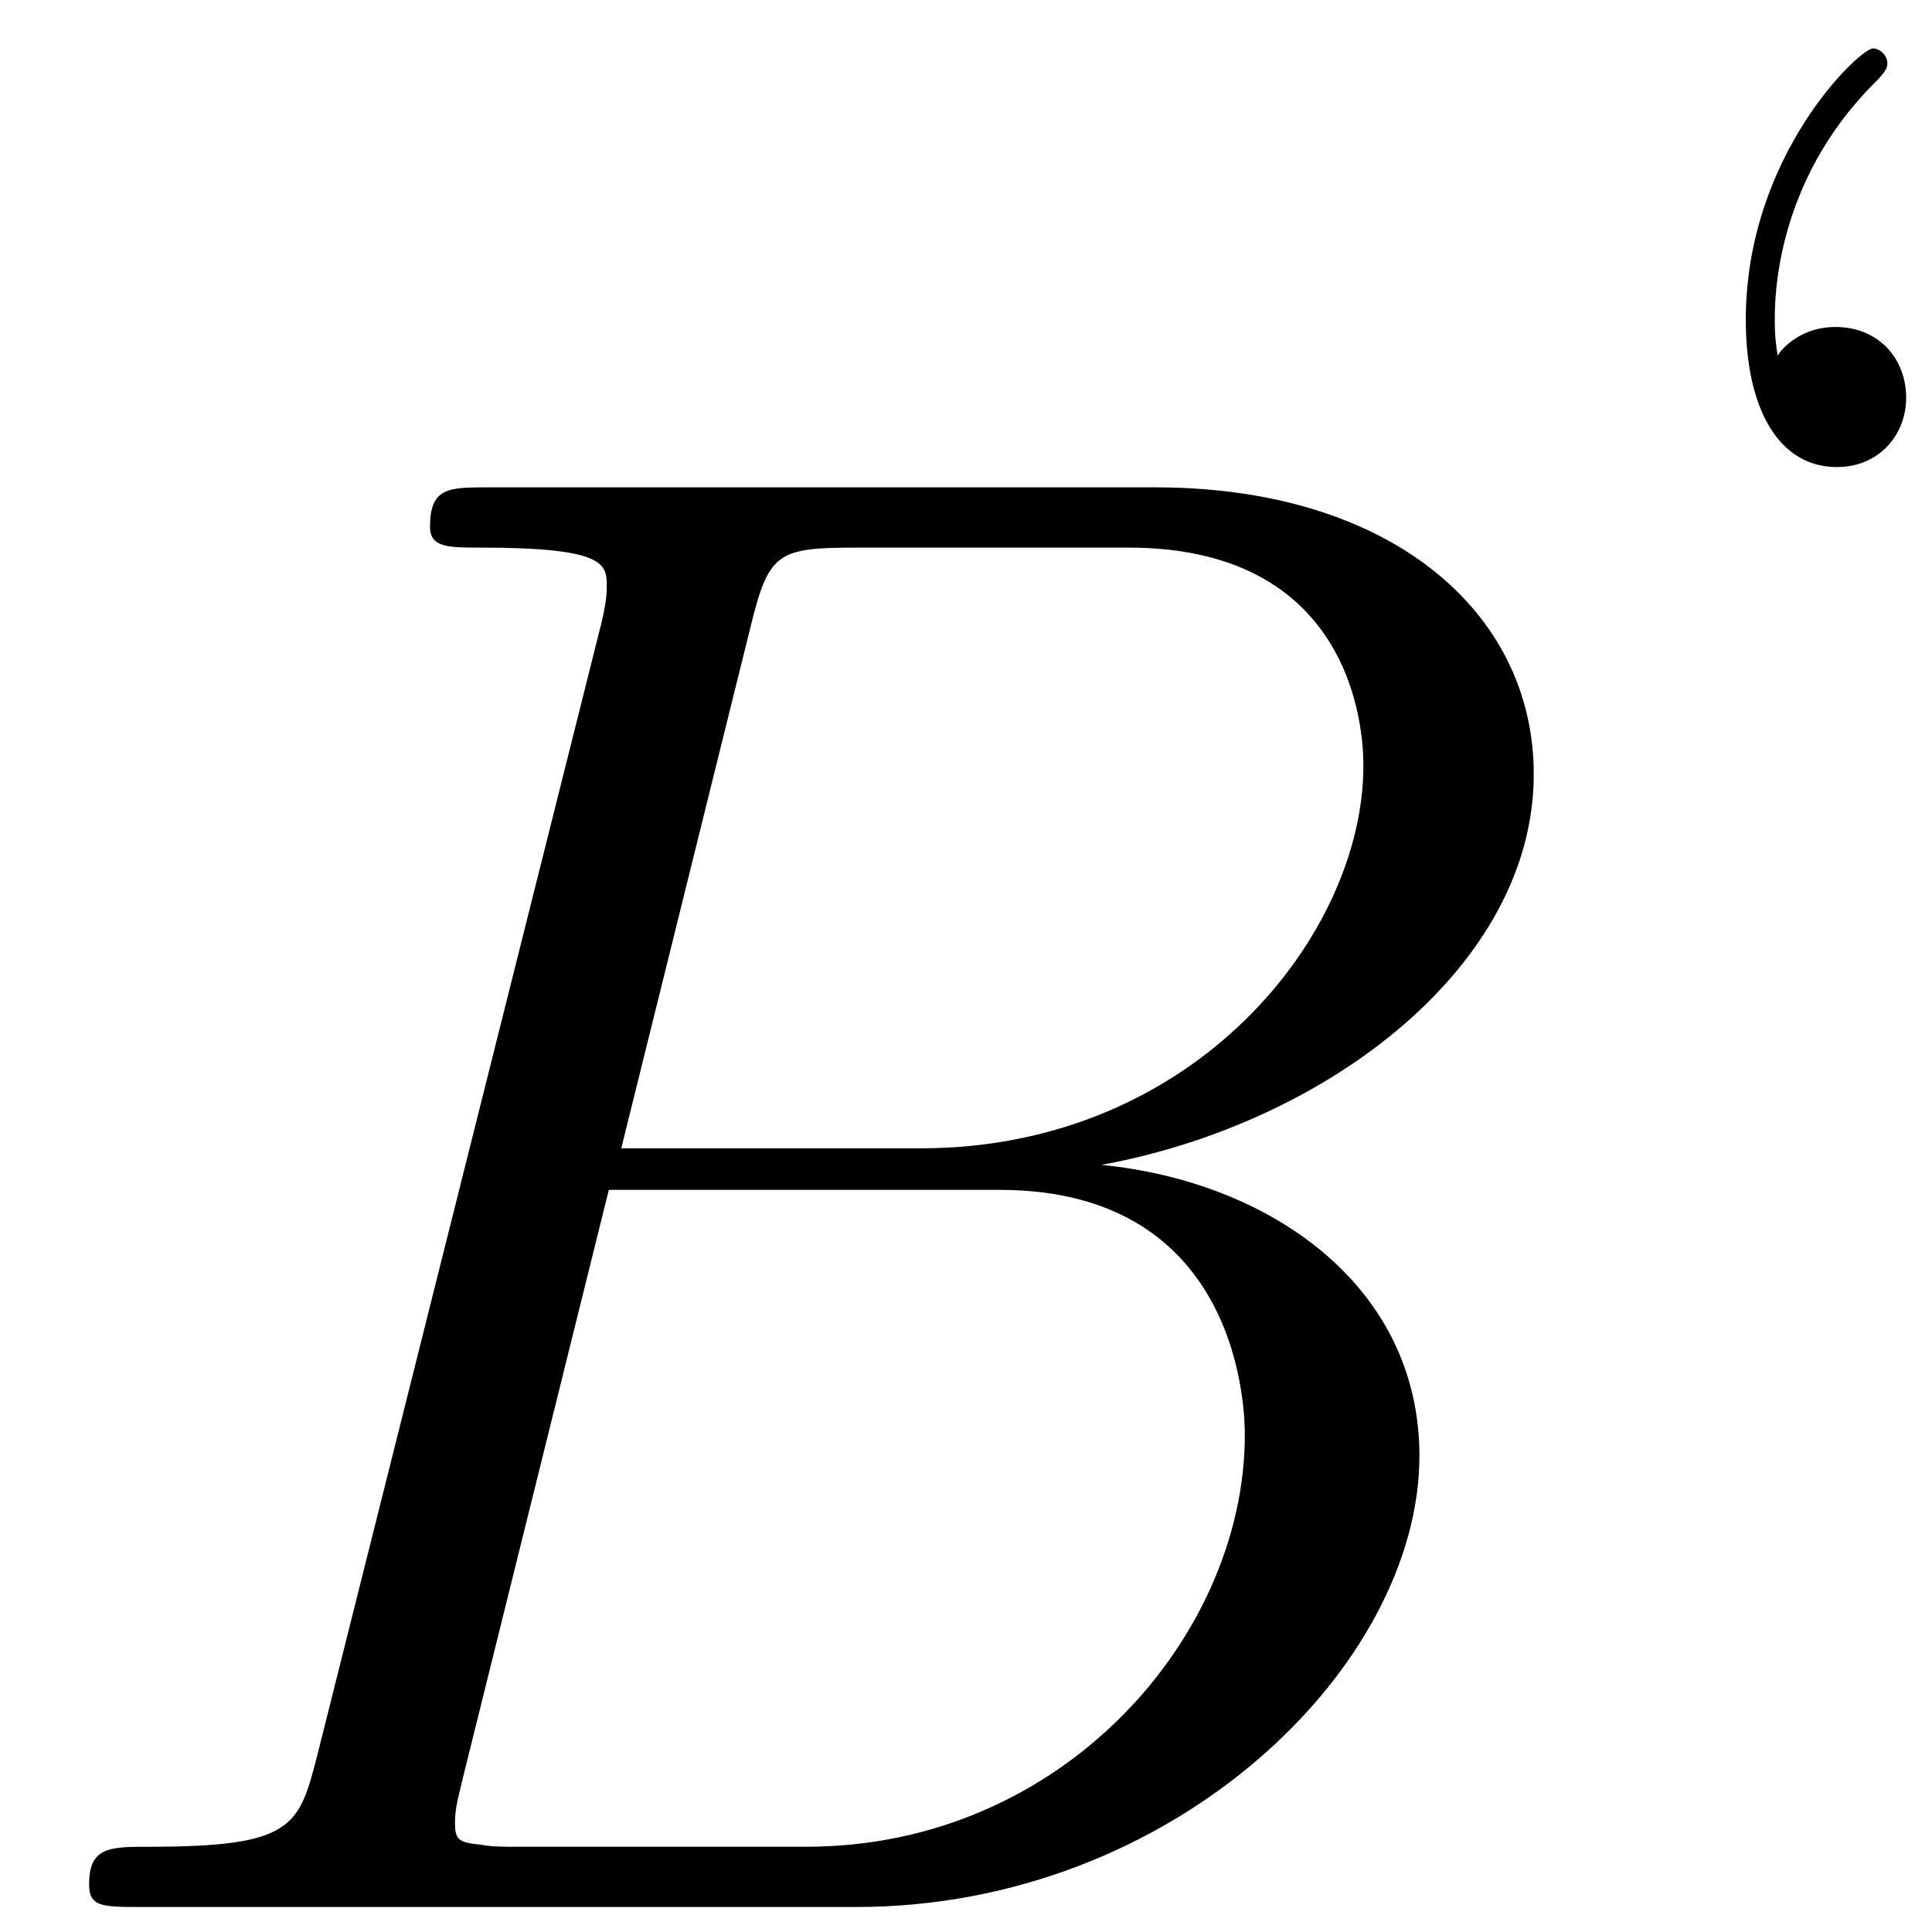 <?xml version='1.0' encoding='UTF-8'?>
<!-- This file was generated by dvisvgm 2.13.1 -->
<svg version='1.1' xmlns='http://www.w3.org/2000/svg' xmlns:xlink='http://www.w3.org/1999/xlink' width='16pt' height='16pt' viewBox='0 -16 16 16'>
<g id='page1'>
<g transform='matrix(1 0 0 -1 0 0)'>
<path d='M6.212 10.794C6.367 11.431 6.436 11.465 7.108 11.465H9.345C11.291 11.465 11.291 9.813 11.291 9.658C11.291 8.263 9.896 6.49 7.624 6.49H5.145L6.212 10.794ZM9.122 6.353C10.998 6.697 12.702 8.005 12.702 9.589C12.702 10.932 11.514 11.964 9.569 11.964H4.044C3.716 11.964 3.561 11.964 3.561 11.637C3.561 11.465 3.716 11.465 3.974 11.465C5.025 11.465 5.025 11.328 5.025 11.138C5.025 11.104 5.025 11 4.956 10.742L2.632 1.481C2.477 .878 2.443 .706 1.238 .706C.91 .706 .738 .706 .738 .396C.738 .207 .842 .207 1.186 .207H7.09C9.724 .207 11.755 2.204 11.755 3.943C11.755 5.354 10.516 6.215 9.122 6.353ZM6.677 .706H4.353C4.112 .706 4.078 .706 3.974 .724C3.785 .741 3.768 .775 3.768 .913C3.768 1.033 3.802 1.137 3.837 1.291L5.042 6.146H8.278C10.309 6.146 10.309 4.252 10.309 4.115C10.309 2.462 8.812 .706 6.677 .706Z'/>
<path d='M14.722 13.053C14.71 13.137 14.698 13.196 14.698 13.352C14.698 13.519 14.698 14.487 15.523 15.312C15.63 15.42 15.63 15.444 15.63 15.48C15.63 15.539 15.57 15.599 15.511 15.599C15.403 15.599 14.458 14.715 14.458 13.352C14.458 12.611 14.733 12.132 15.212 12.132C15.559 12.132 15.786 12.396 15.786 12.706C15.786 13.029 15.559 13.292 15.2 13.292C14.877 13.292 14.722 13.065 14.722 13.053Z'/>
</g>
</g>
</svg>
